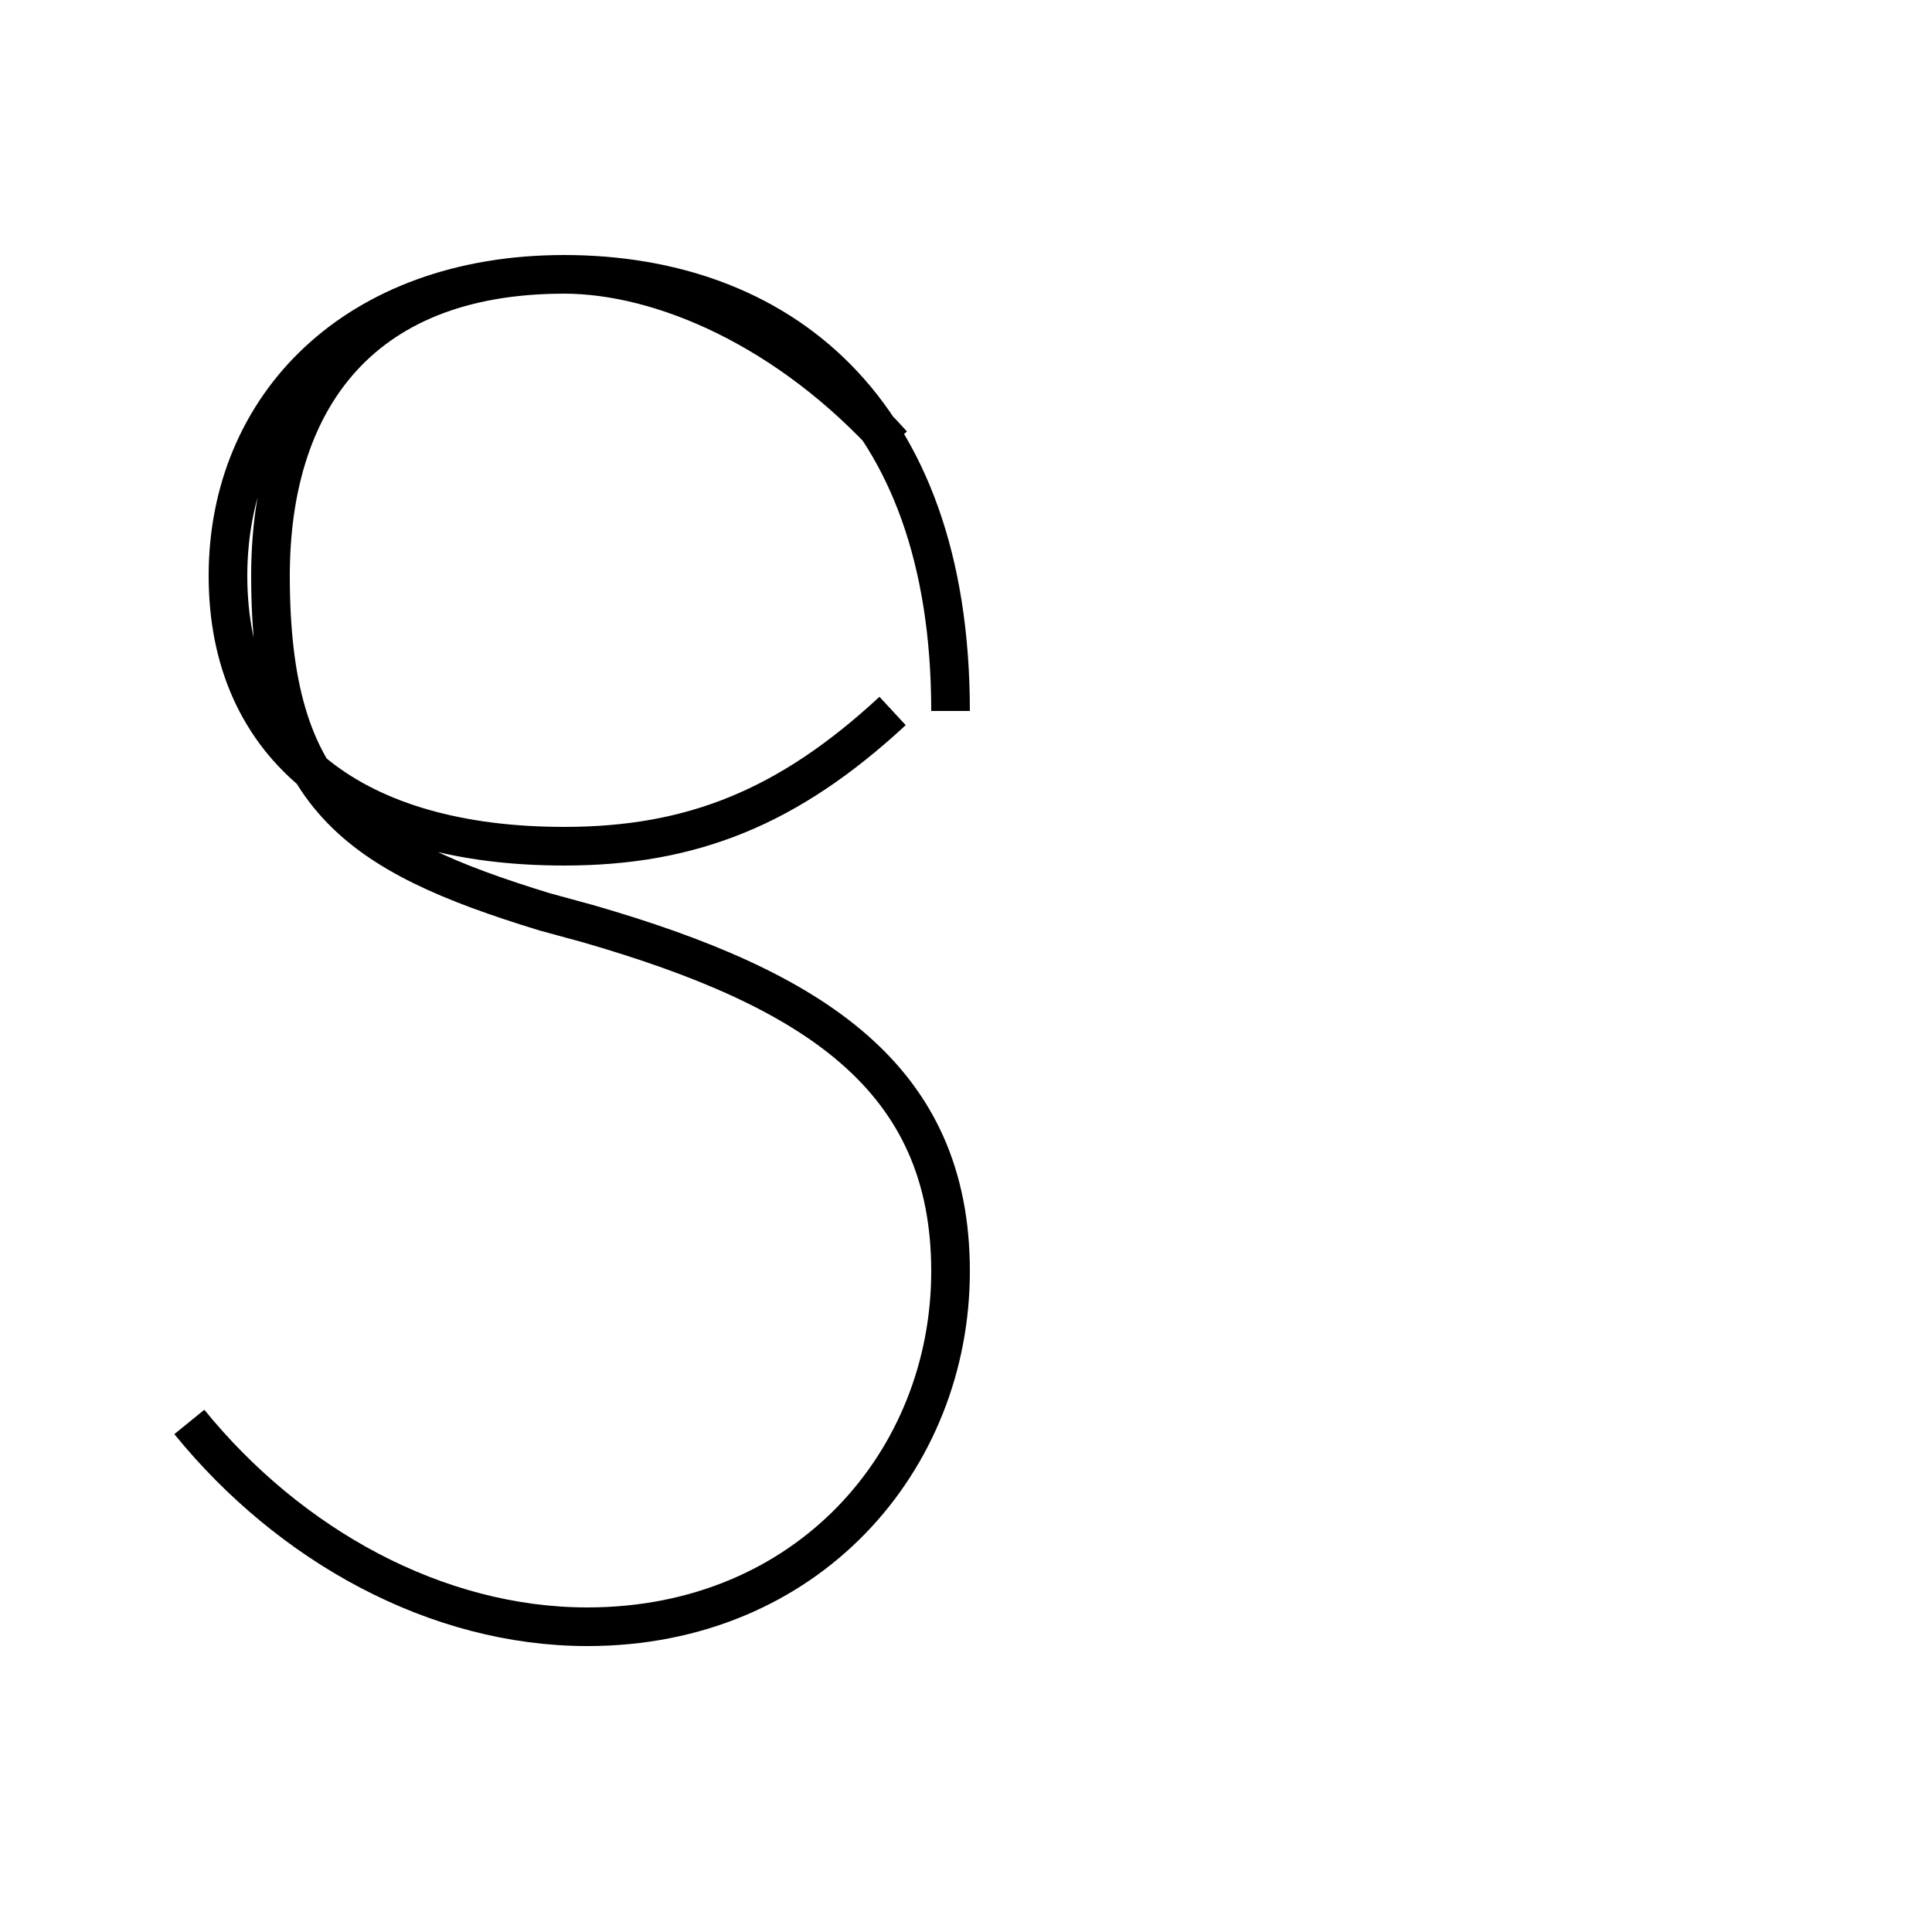 <?xml version='1.0' encoding='utf8'?>
<svg viewBox="0.0 -6.0 50.0 50.0" version="1.1" xmlns="http://www.w3.org/2000/svg">
<rect x="0.0" y="-6.0" width="50.0" height="50.0" fill="#808080" stroke="none"/>
<rect x="-1000" y="-1000" width="2000" height="2000" stroke="white" fill="white"/>
<g style="fill:white;stroke:#000000;  stroke-width:1">
<path d="M 23.1 -32.5 C 20.4 -35.5 17.1 -36.9 14.6 -36.9 C 9.2 -36.9 5.9 -33.5 5.9 -29.1 C 5.9 -24.6 9.2 -22.1 14.6 -22.1 C 17.9 -22.1 20.4 -23.1 23.1 -25.6 M 4.9 -7.2 C 7.5 -4.0 11.3 -1.9 15.2 -1.9 C 20.9 -1.9 24.6 -6.2 24.6 -11.1 C 24.6 -16.1 21.1 -18.4 15.2 -20.1 L 14.1 -20.4 C 9.2 -21.9 7.0 -23.4 7.0 -29.1 C 7.0 -33.5 9.2 -36.9 14.6 -36.9 C 20.1 -36.9 24.6 -33.5 24.6 -25.6" transform="translate(0.0, 38.0)" />
</g>
</svg>